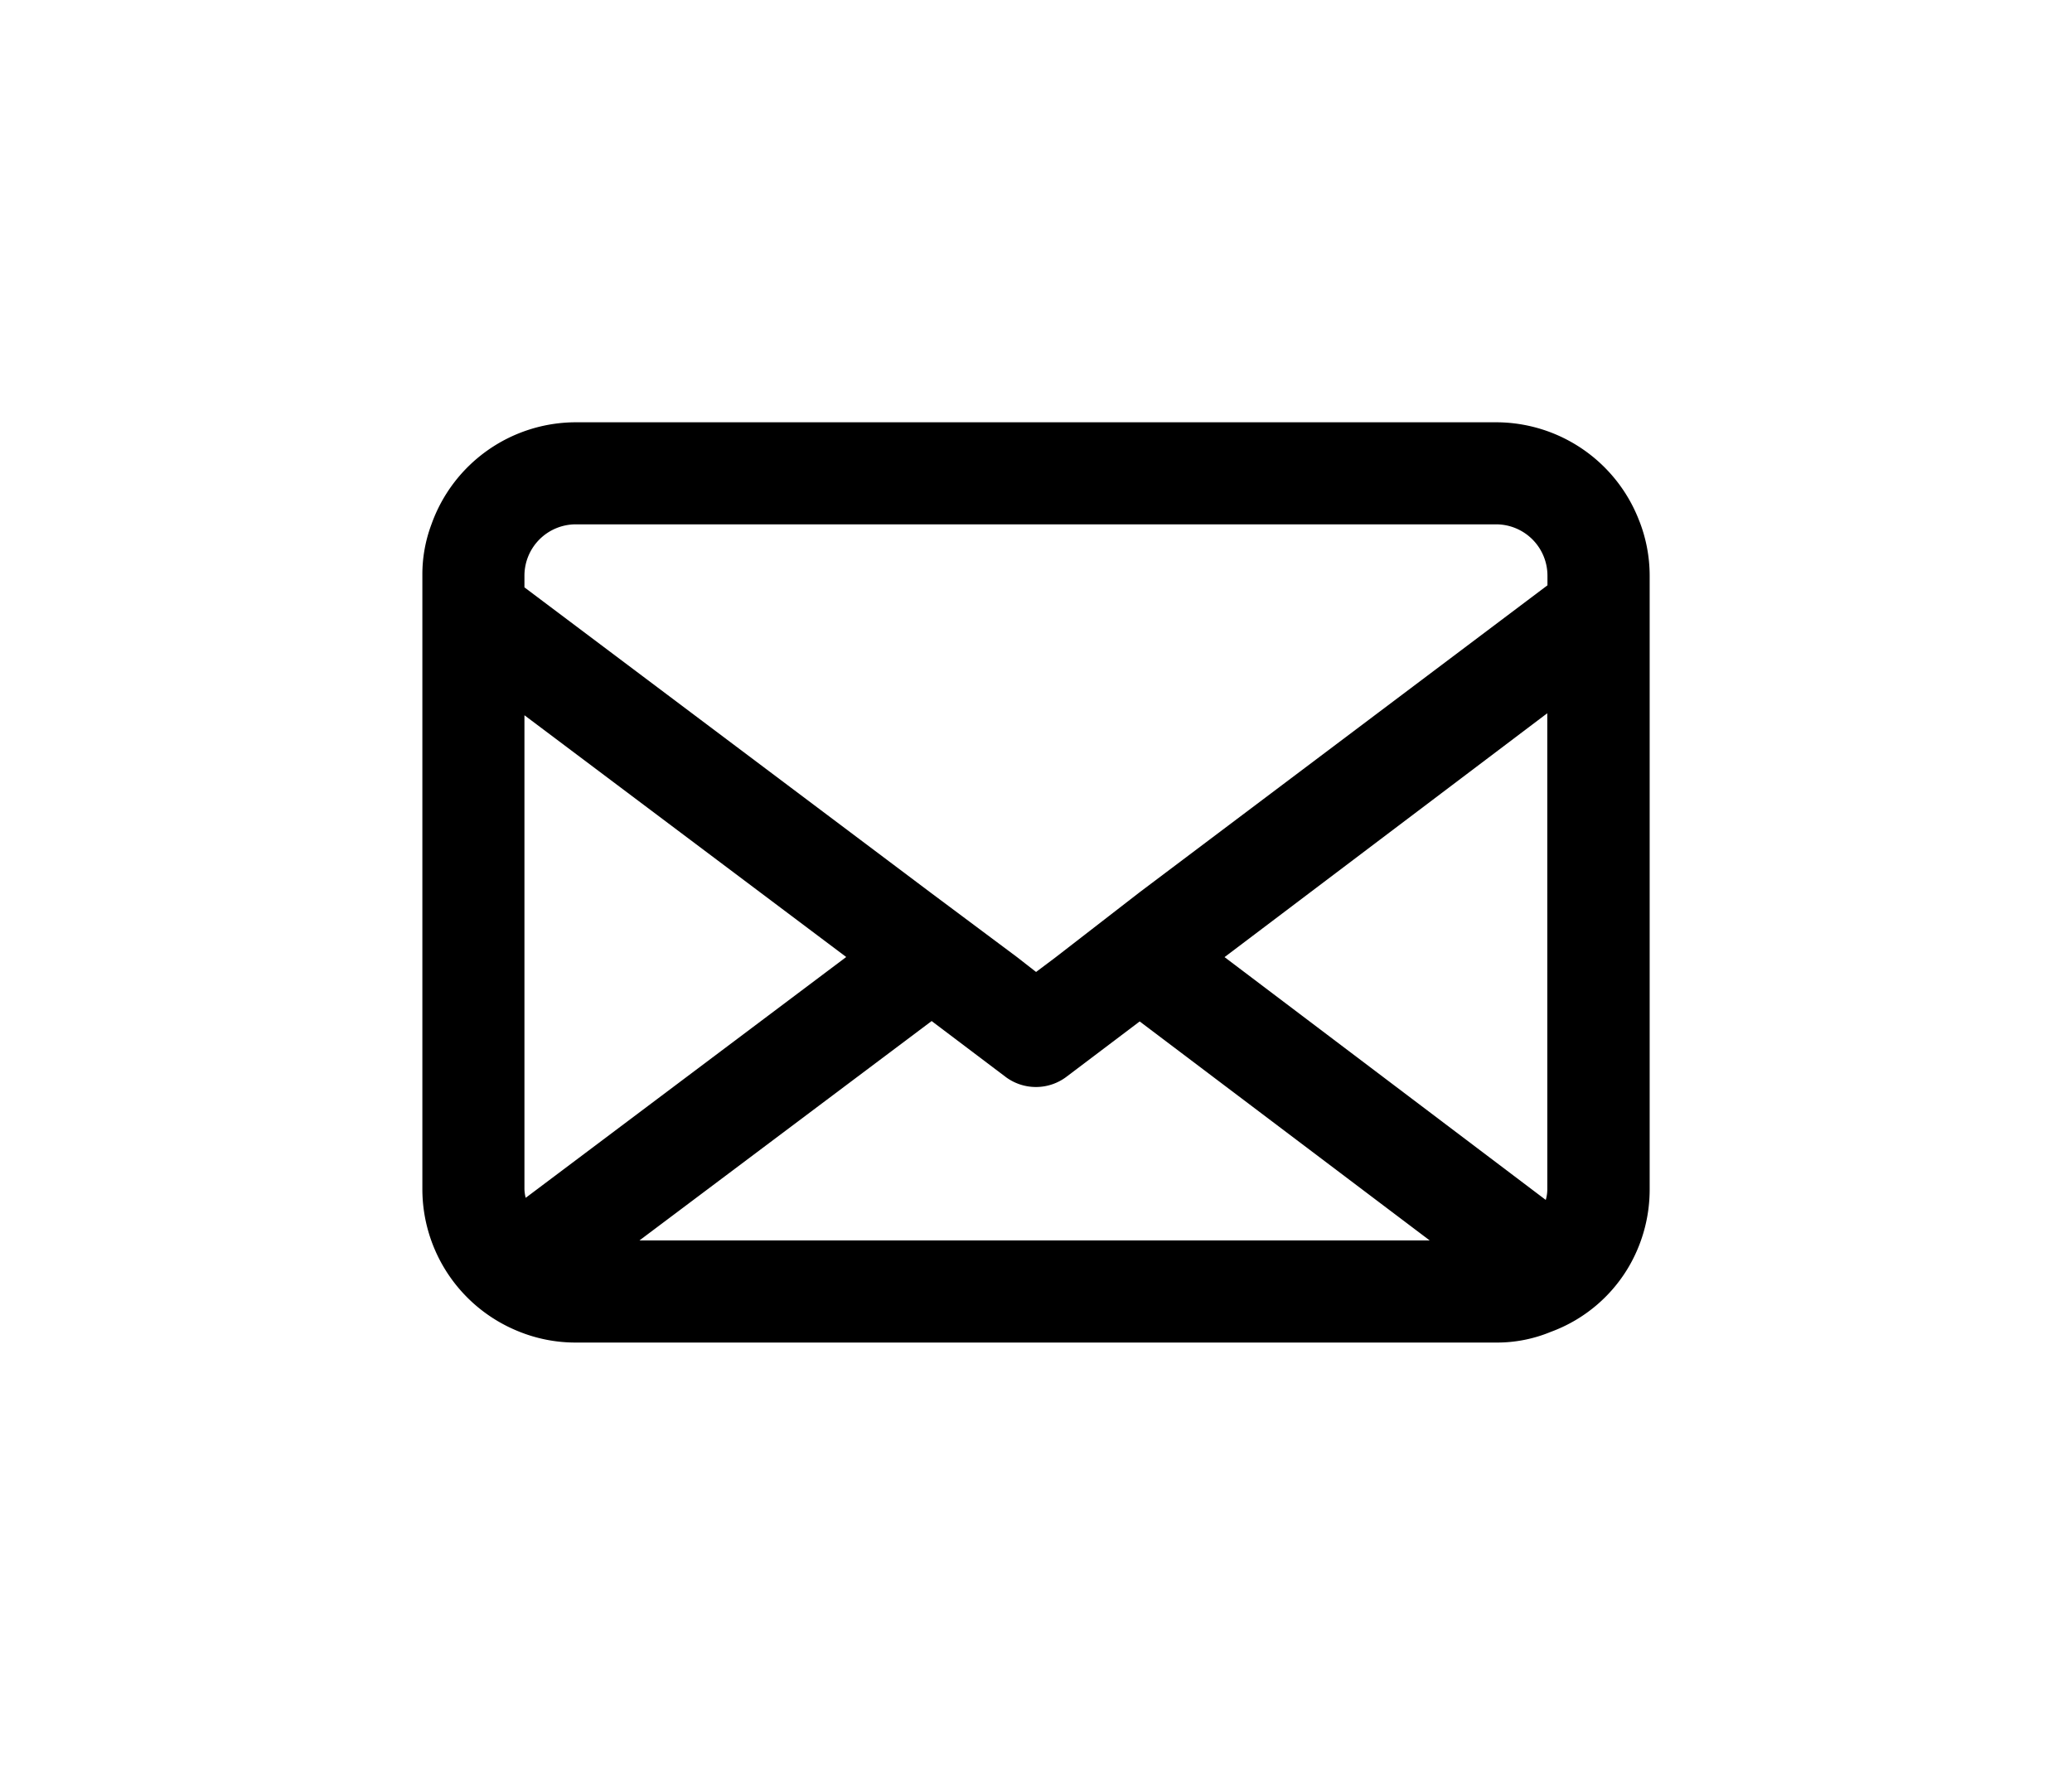<svg xmlns="http://www.w3.org/2000/svg" xmlns:xlink="http://www.w3.org/1999/xlink" width="58.868" height="50.151" viewBox="0 0 58.868 50.151">
  <defs>
    <filter id="Path_40" x="0" y="0" width="58.868" height="50.151" filterUnits="userSpaceOnUse">
      <feOffset dx="-2" dy="3" input="SourceAlpha"/>
      <feGaussianBlur stdDeviation="4" result="blur"/>
      <feFlood flood-color="#fff" flood-opacity="0.251"/>
      <feComposite operator="in" in2="blur"/>
      <feComposite in="SourceGraphic"/>
    </filter>
  </defs>
  <g id="Closed_Mail" data-name="Closed Mail" transform="translate(14 9)">
    <g id="Layer_1" data-name="Layer 1">
      <g transform="matrix(1, 0, 0, 1, -14, -9)" filter="url(#Path_40)">
        <path id="Path_40-2" data-name="Path 40" d="M34.579,2.817A4.359,4.359,0,0,0,30.51,0H4.358a4.359,4.359,0,0,0-4.1,2.9A4.053,4.053,0,0,0,0,4.359V21.793A4.359,4.359,0,0,0,2.724,25.83a4.277,4.277,0,0,0,1.634.321H30.51a3.988,3.988,0,0,0,1.553-.305,4.271,4.271,0,0,0,2.261-1.934,4.359,4.359,0,0,0,.545-2.119V4.359a4.282,4.282,0,0,0-.289-1.542ZM2.9,4.359A1.46,1.46,0,0,1,4.358,2.9H30.51a1.46,1.46,0,0,1,1.455,1.455v.278L20.381,13.353l-2.4,1.858-.545.409-.545-.425-2.43-1.814L2.9,4.691Zm0,17.434V8.325l9.142,6.87L2.936,22.038A1.09,1.09,0,0,1,2.9,21.793Zm3.269,1.455,8.3-6.233,2.092,1.58a1.438,1.438,0,0,0,1.743,0l2.076-1.569,8.238,6.222Zm25.792-1.455a1.09,1.09,0,0,1-.044.305l-9.126-6.9,9.169-6.93Z" transform="translate(14 9)" fill="#000"/>
      </g>
    </g>
  </g>
</svg>
